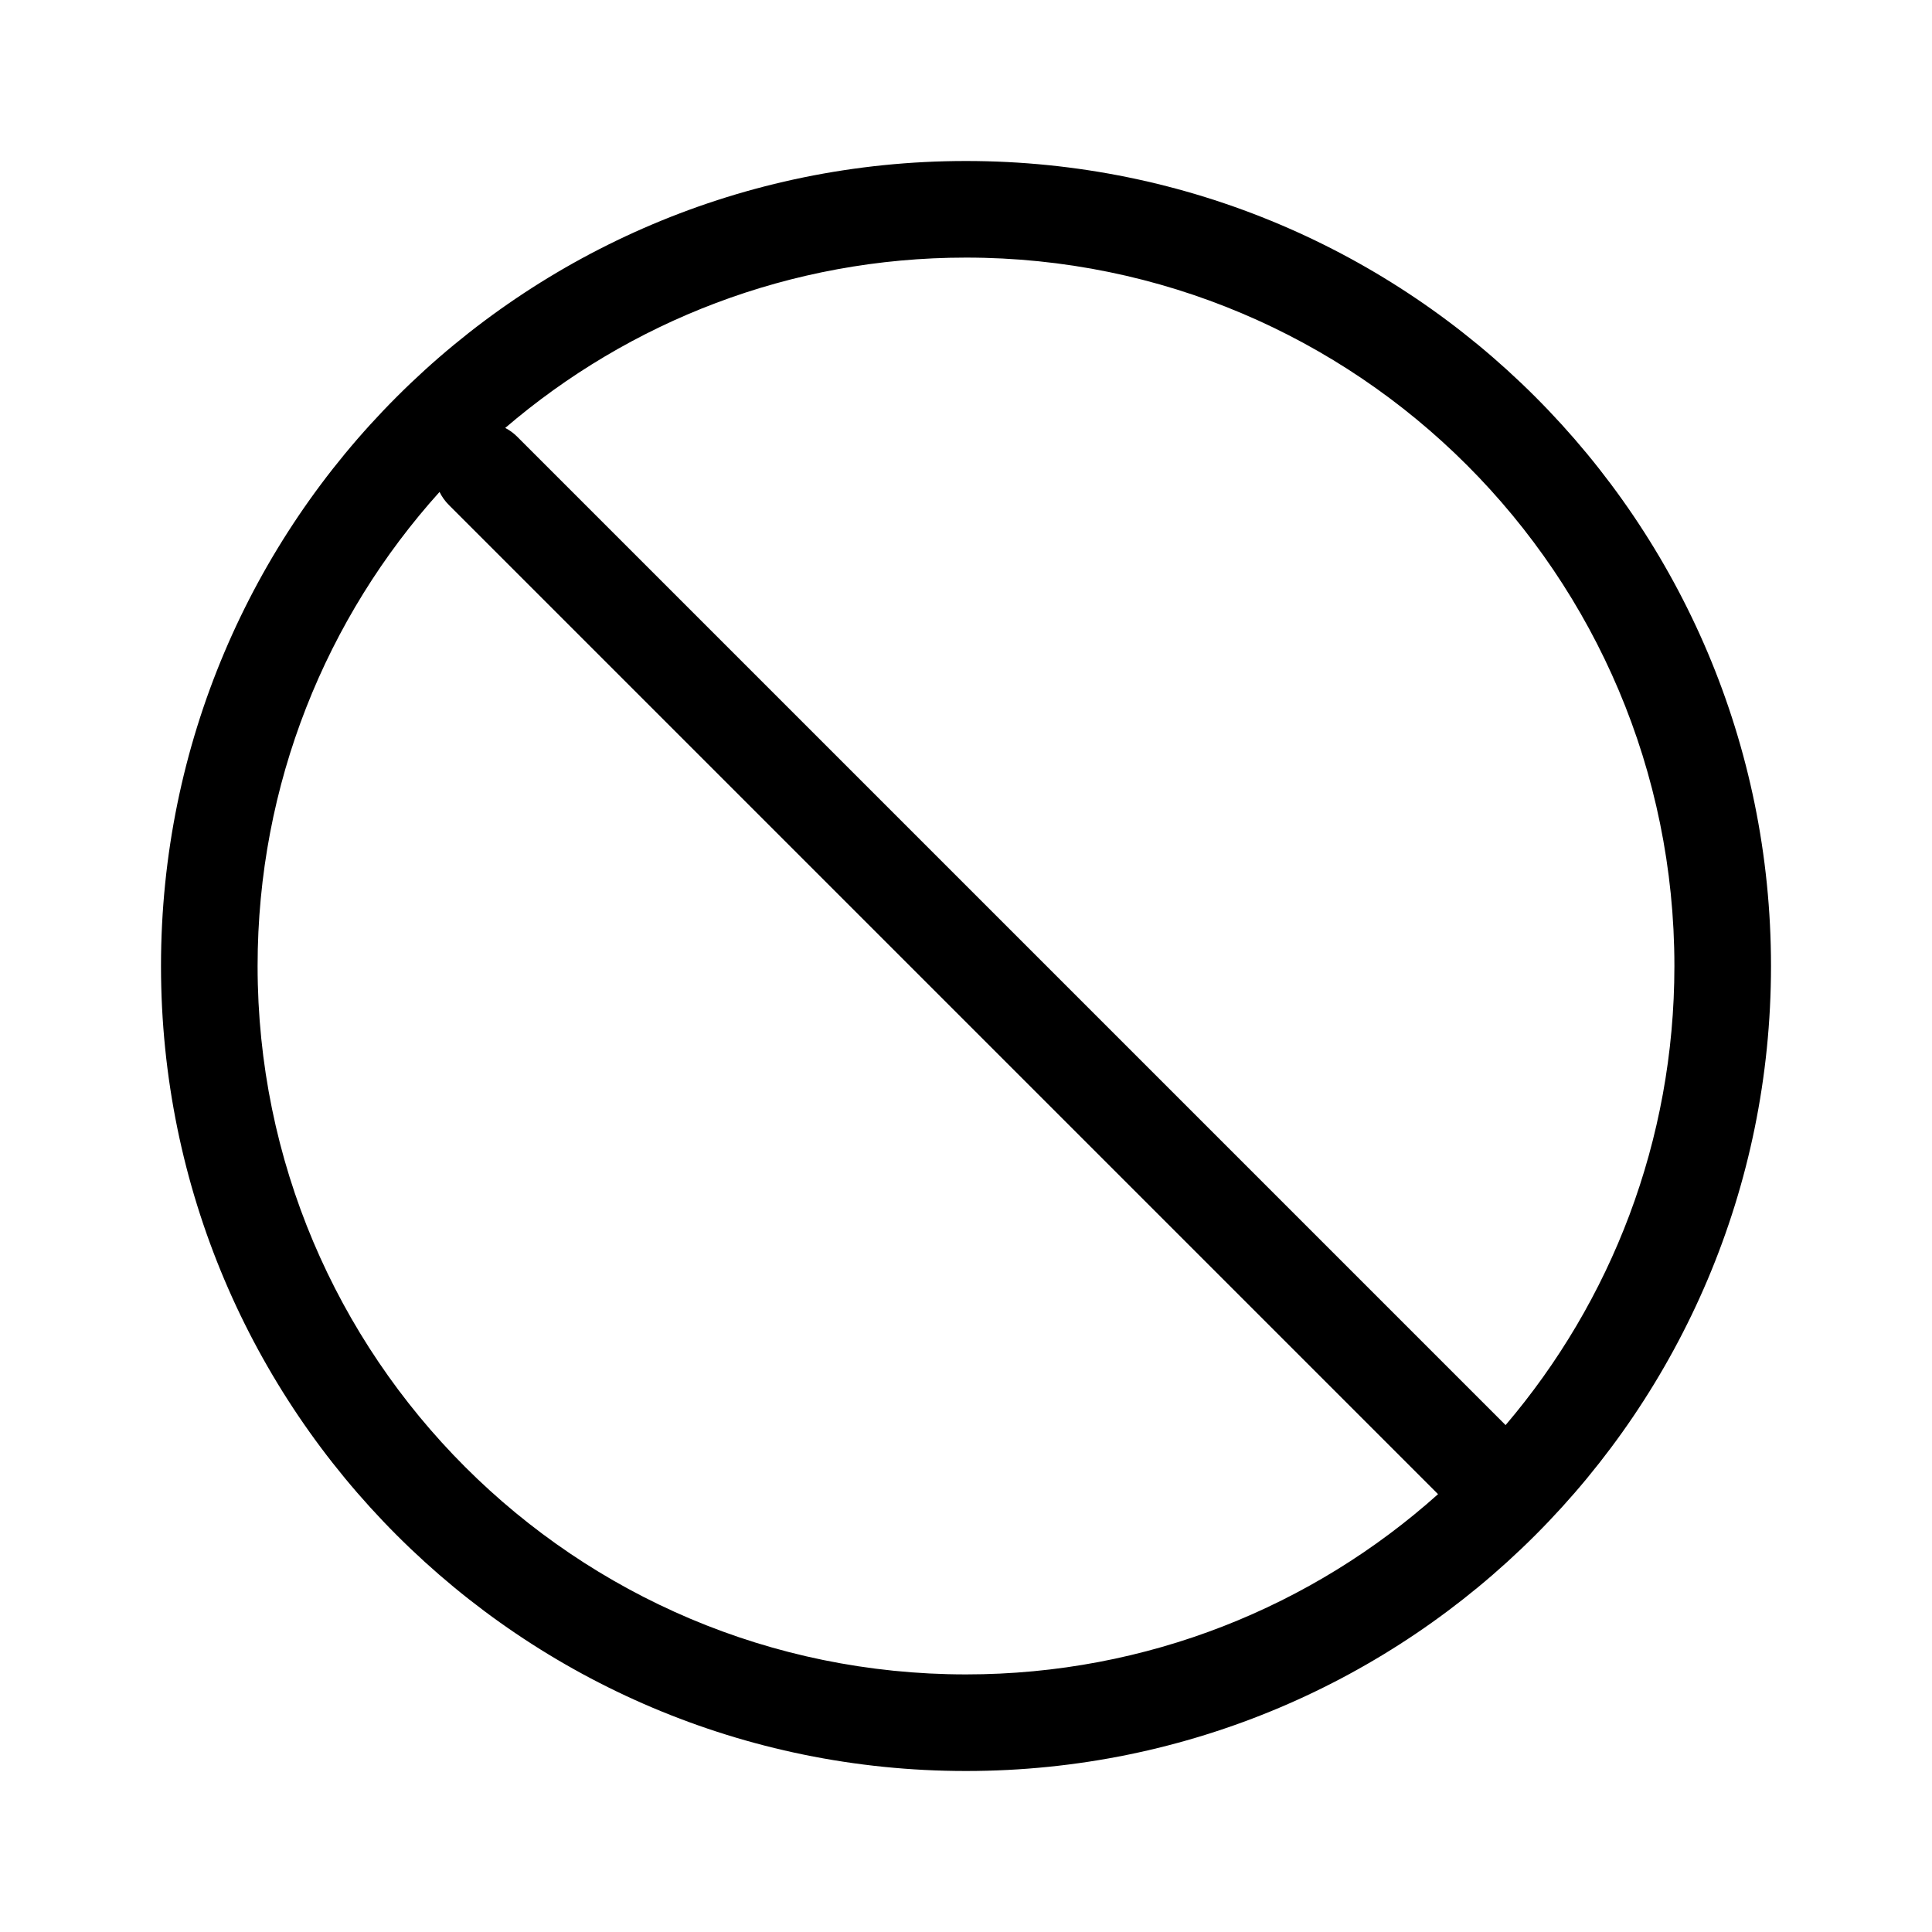 <svg width="24" height="24" viewBox="0 0 24 24" fill="none" xmlns="http://www.w3.org/2000/svg" data-seed-icon="true" data-seed-icon-version="0.5.7">
  <g>
    <path fill-rule="evenodd" clip-rule="evenodd" d="M22 12C22 17.523 17.523 22 12 22C6.477 22 2 17.523 2 12C2 6.477 6.477 2 12 2C17.523 2 22 6.477 22 12ZM17.864 18.561C16.308 19.954 14.253 20.8 12 20.8C7.14 20.8 3.2 16.86 3.2 12C3.2 9.736 4.055 7.671 5.46 6.111C5.489 6.17 5.527 6.224 5.576 6.273L17.864 18.561ZM18.703 17.703L6.424 5.424C6.38 5.38 6.329 5.343 6.276 5.316C7.815 3.997 9.814 3.2 12 3.2C16.86 3.2 20.8 7.14 20.8 12C20.8 14.175 20.011 16.167 18.703 17.703Z" fill="currentColor"/>
  </g>
</svg>
